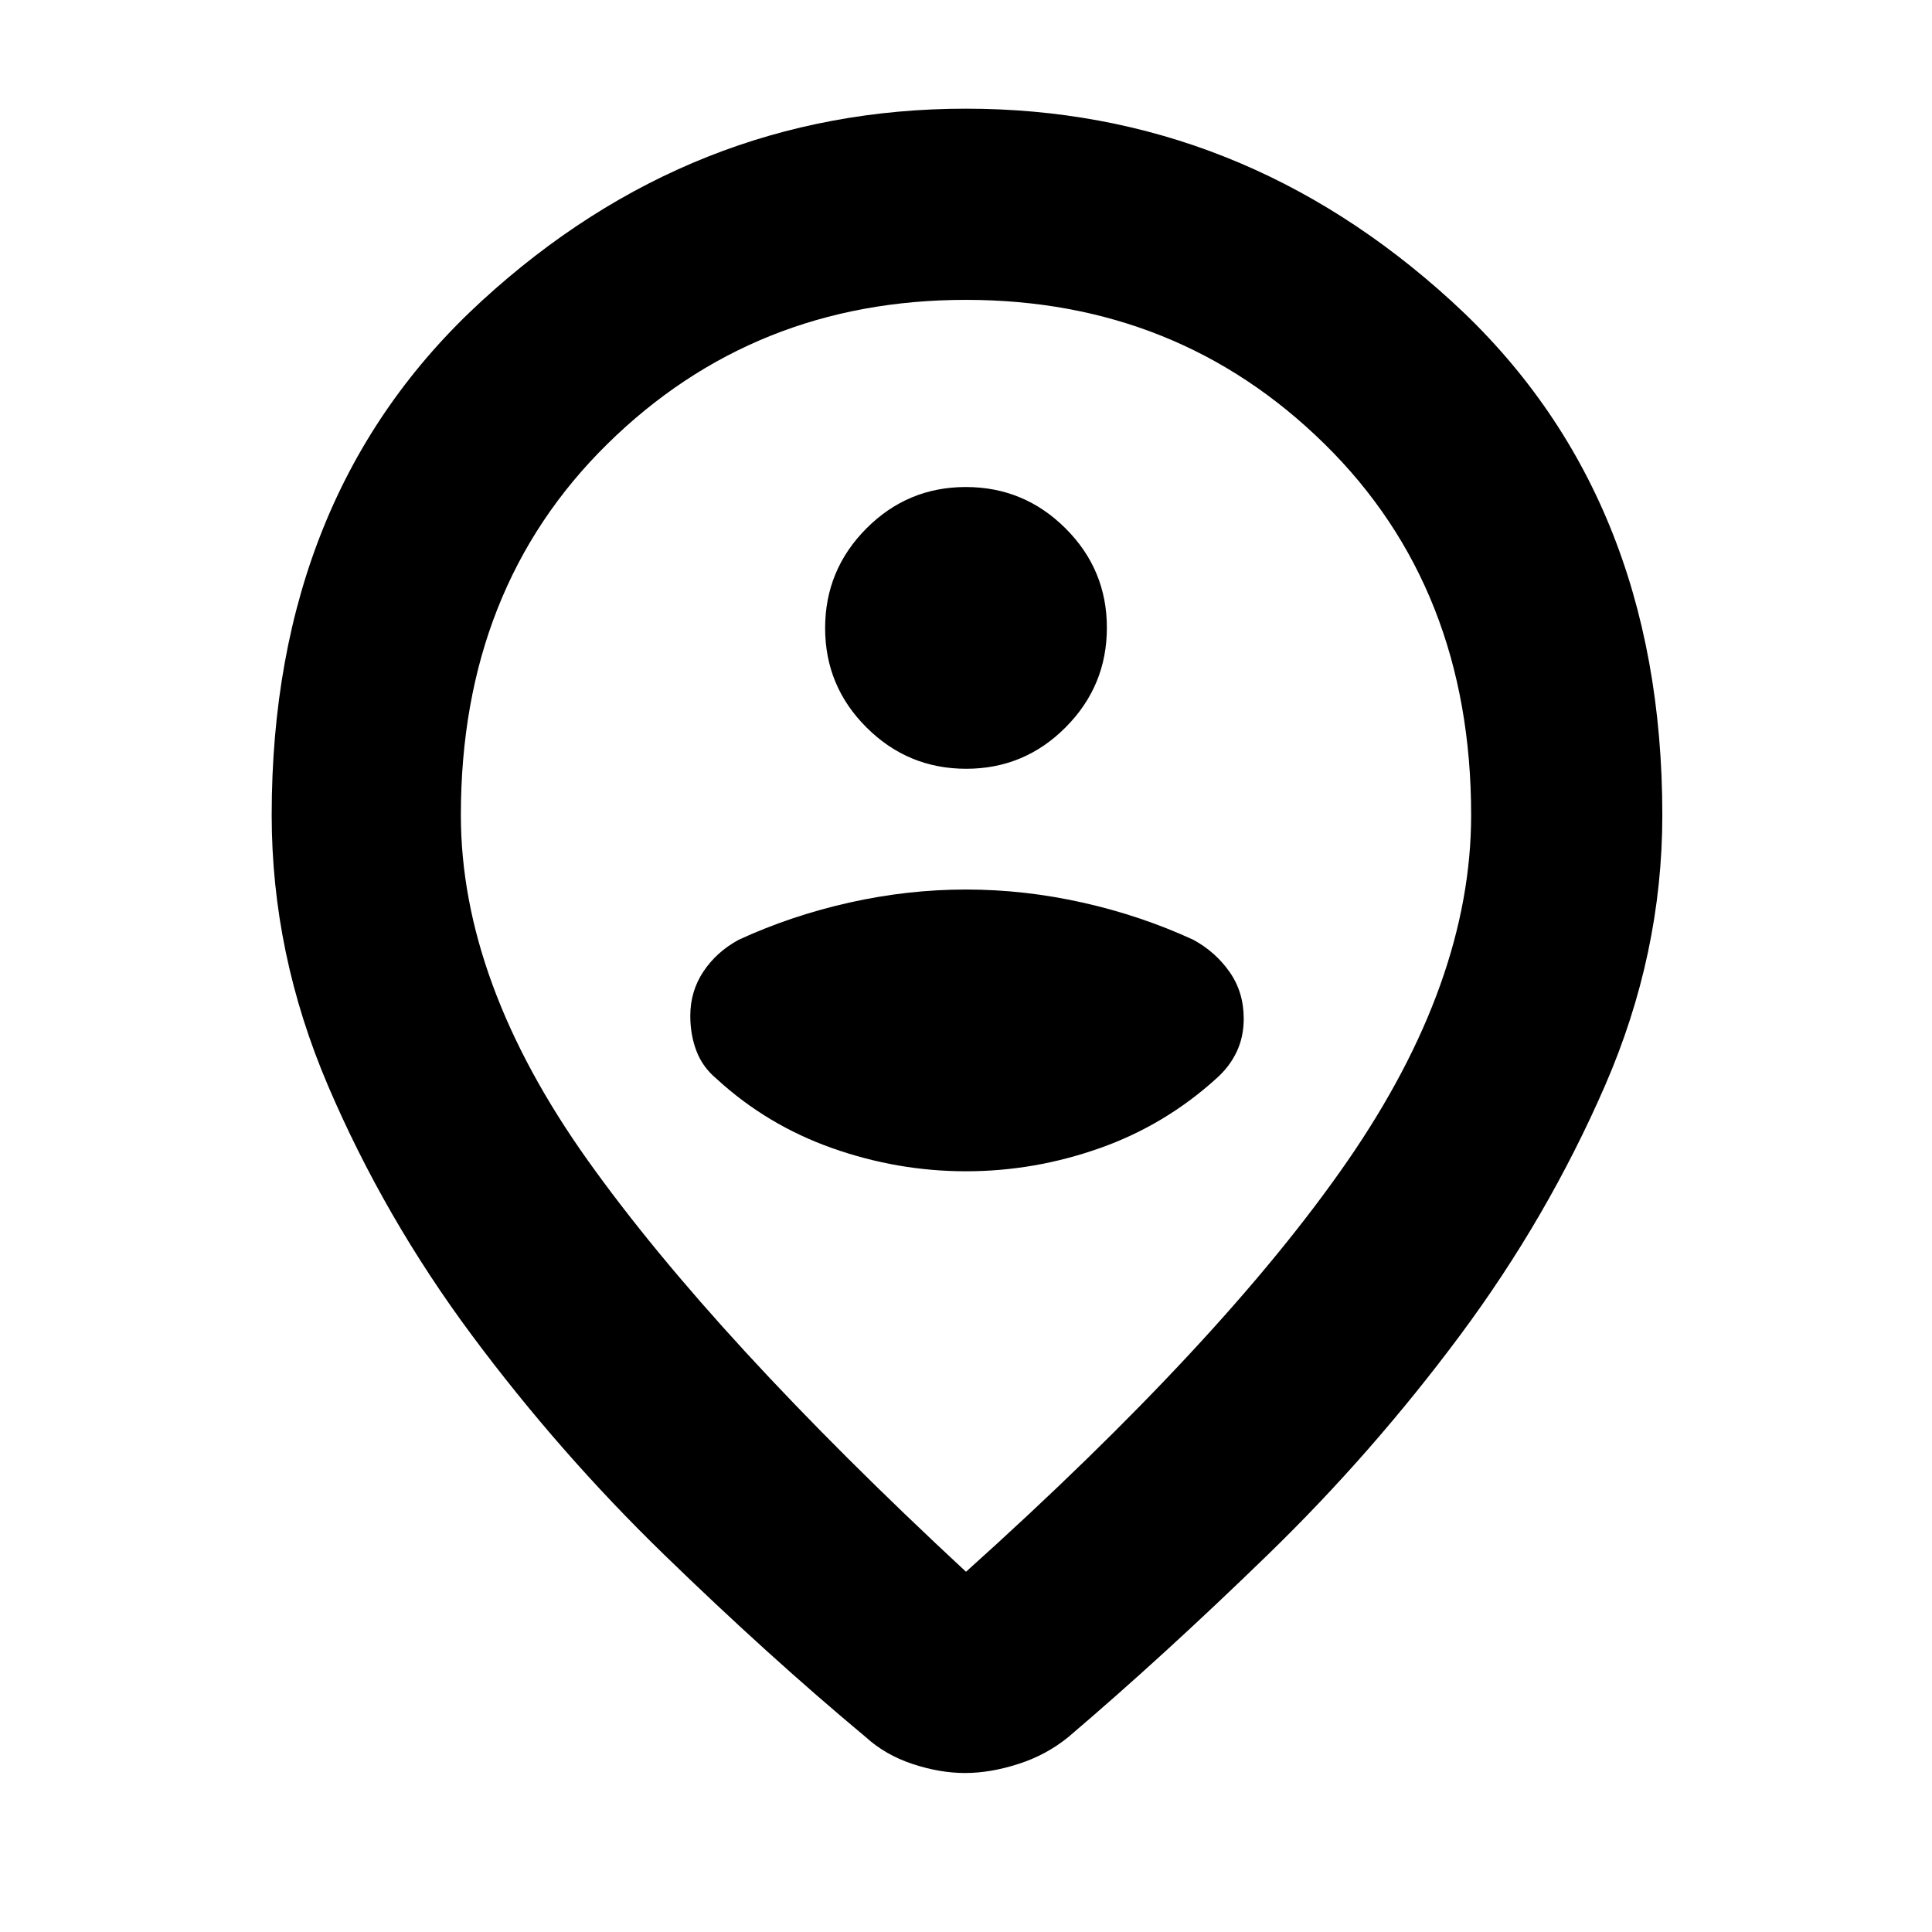 <svg xmlns="http://www.w3.org/2000/svg" width="48" height="48" viewBox="0 -960 960 960"><path d="M480-179q128-115 189.5-204T731-555q0-112.76-72.83-184.38Q585.35-811 479.96-811q-105.38 0-178.17 71.62Q229-667.76 229-555q0 83 63 171.5T480-179Zm-.49 100q-12.51 0-26.1-4.5Q439.82-88 430-97q-48-40-100-90.5t-95.5-109Q191-355 163-420.5T135-555q0-159.72 104.25-255.36Q343.51-906 480-906t241.25 95.64Q826-714.72 826-555q0 69-28.5 134.5t-72 124Q682-238 630-187.5T531-97q-10.96 9-24.97 13.5-14.01 4.5-26.52 4.5Zm.49-481Zm0 182q34 0 66.5-11.5t58.09-34.78q6.41-5.72 9.91-13.11 3.5-7.38 3.5-16.42 0-13.19-7-23.19-7-10-18-16-26-12-55-18.5t-58-6.5q-29 0-58 6.5T367-493q-11 6-17.5 15.78-6.5 9.79-6.5 21.97 0 9.45 3.06 17.48 3.05 8.03 9.94 13.77 25 23 57.5 34.5T480-378Zm.09-200q28.91 0 49.41-20.59 20.5-20.59 20.5-49.5t-20.59-49.41q-20.59-20.5-49.5-20.5t-49.41 20.59q-20.5 20.59-20.5 49.5t20.59 49.41q20.59 20.5 49.5 20.5Z"/></svg>